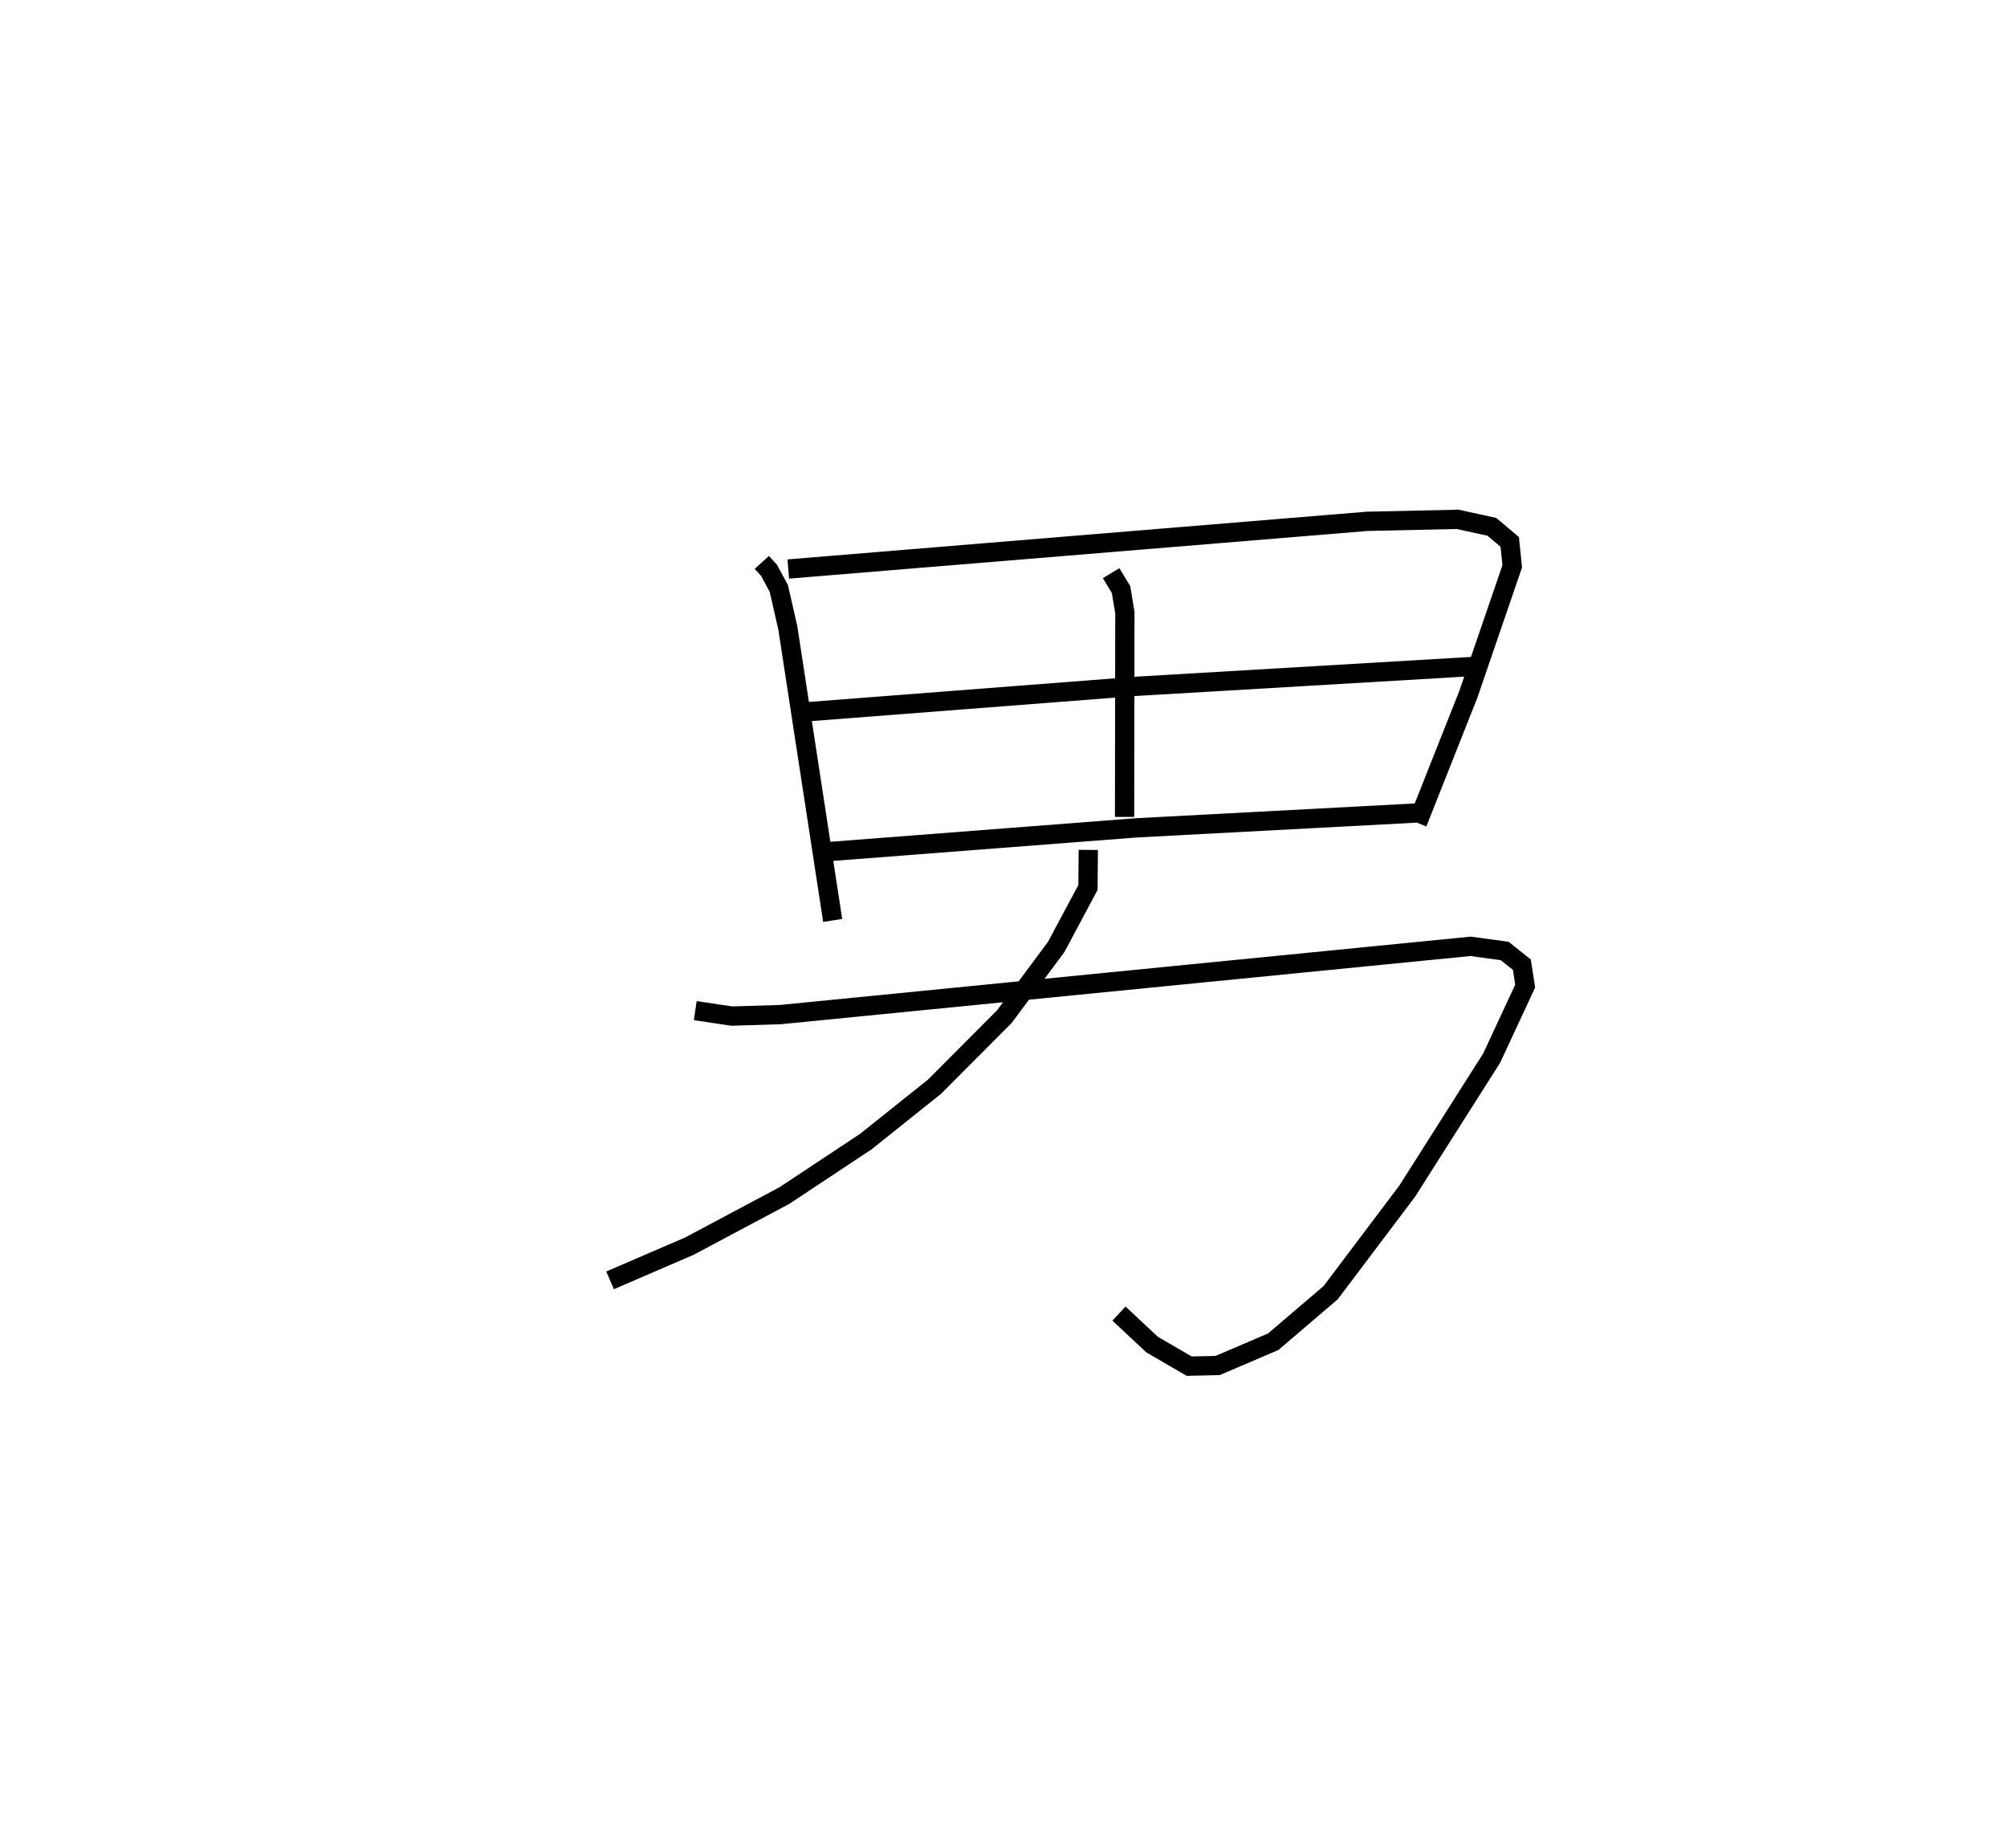 <?xml version="1.0" encoding="utf-8" ?>
<svg baseProfile="full" height="95.881" version="1.1" width="104.128" xmlns="http://www.w3.org/2000/svg" xmlns:ev="http://www.w3.org/2001/xml-events" xmlns:xlink="http://www.w3.org/1999/xlink"><defs /><rect fill="white" height="95.881" width="104.128" x="0" y="0" /><path d="M25,25 m0.0,0.0 m14.525,4.18 l0.374,0.411 0.507,0.938 l0.468,2.049 2.327,15.177 m-2.304,-18.232 l30.032,-2.474 4.693,-0.104 l1.778,0.388 0.928,0.782 l0.131,1.268 -2.28,6.648 l-2.64,6.663 m-15.891,-12.957 l0.515,0.852 0.198,1.191 l-0.015,10.605 m-16.832,-5.428 l17.454,-1.349 17.379,-1.024 m-33.527,9.613 l16.114,-1.243 14.499,-0.769 m-37.361,10.251 l1.892,0.282 2.524,-0.077 l35.806,-3.541 1.772,0.24 l0.893,0.713 0.17,1.11 l-1.735,3.731 -4.378,6.898 l-3.976,5.275 -2.981,2.546 l-2.881,1.234 -1.479,0.035 l-1.926,-1.121 -1.718,-1.607 m-1.592,-24.059 l-0.016,1.951 -1.65,3.087 l-2.69,3.615 -3.617,3.63 l-3.572,2.854 -4.217,2.795 l-4.936,2.628 -4.113,1.775 " fill="none" stroke="black" stroke-width="1" /></svg>
